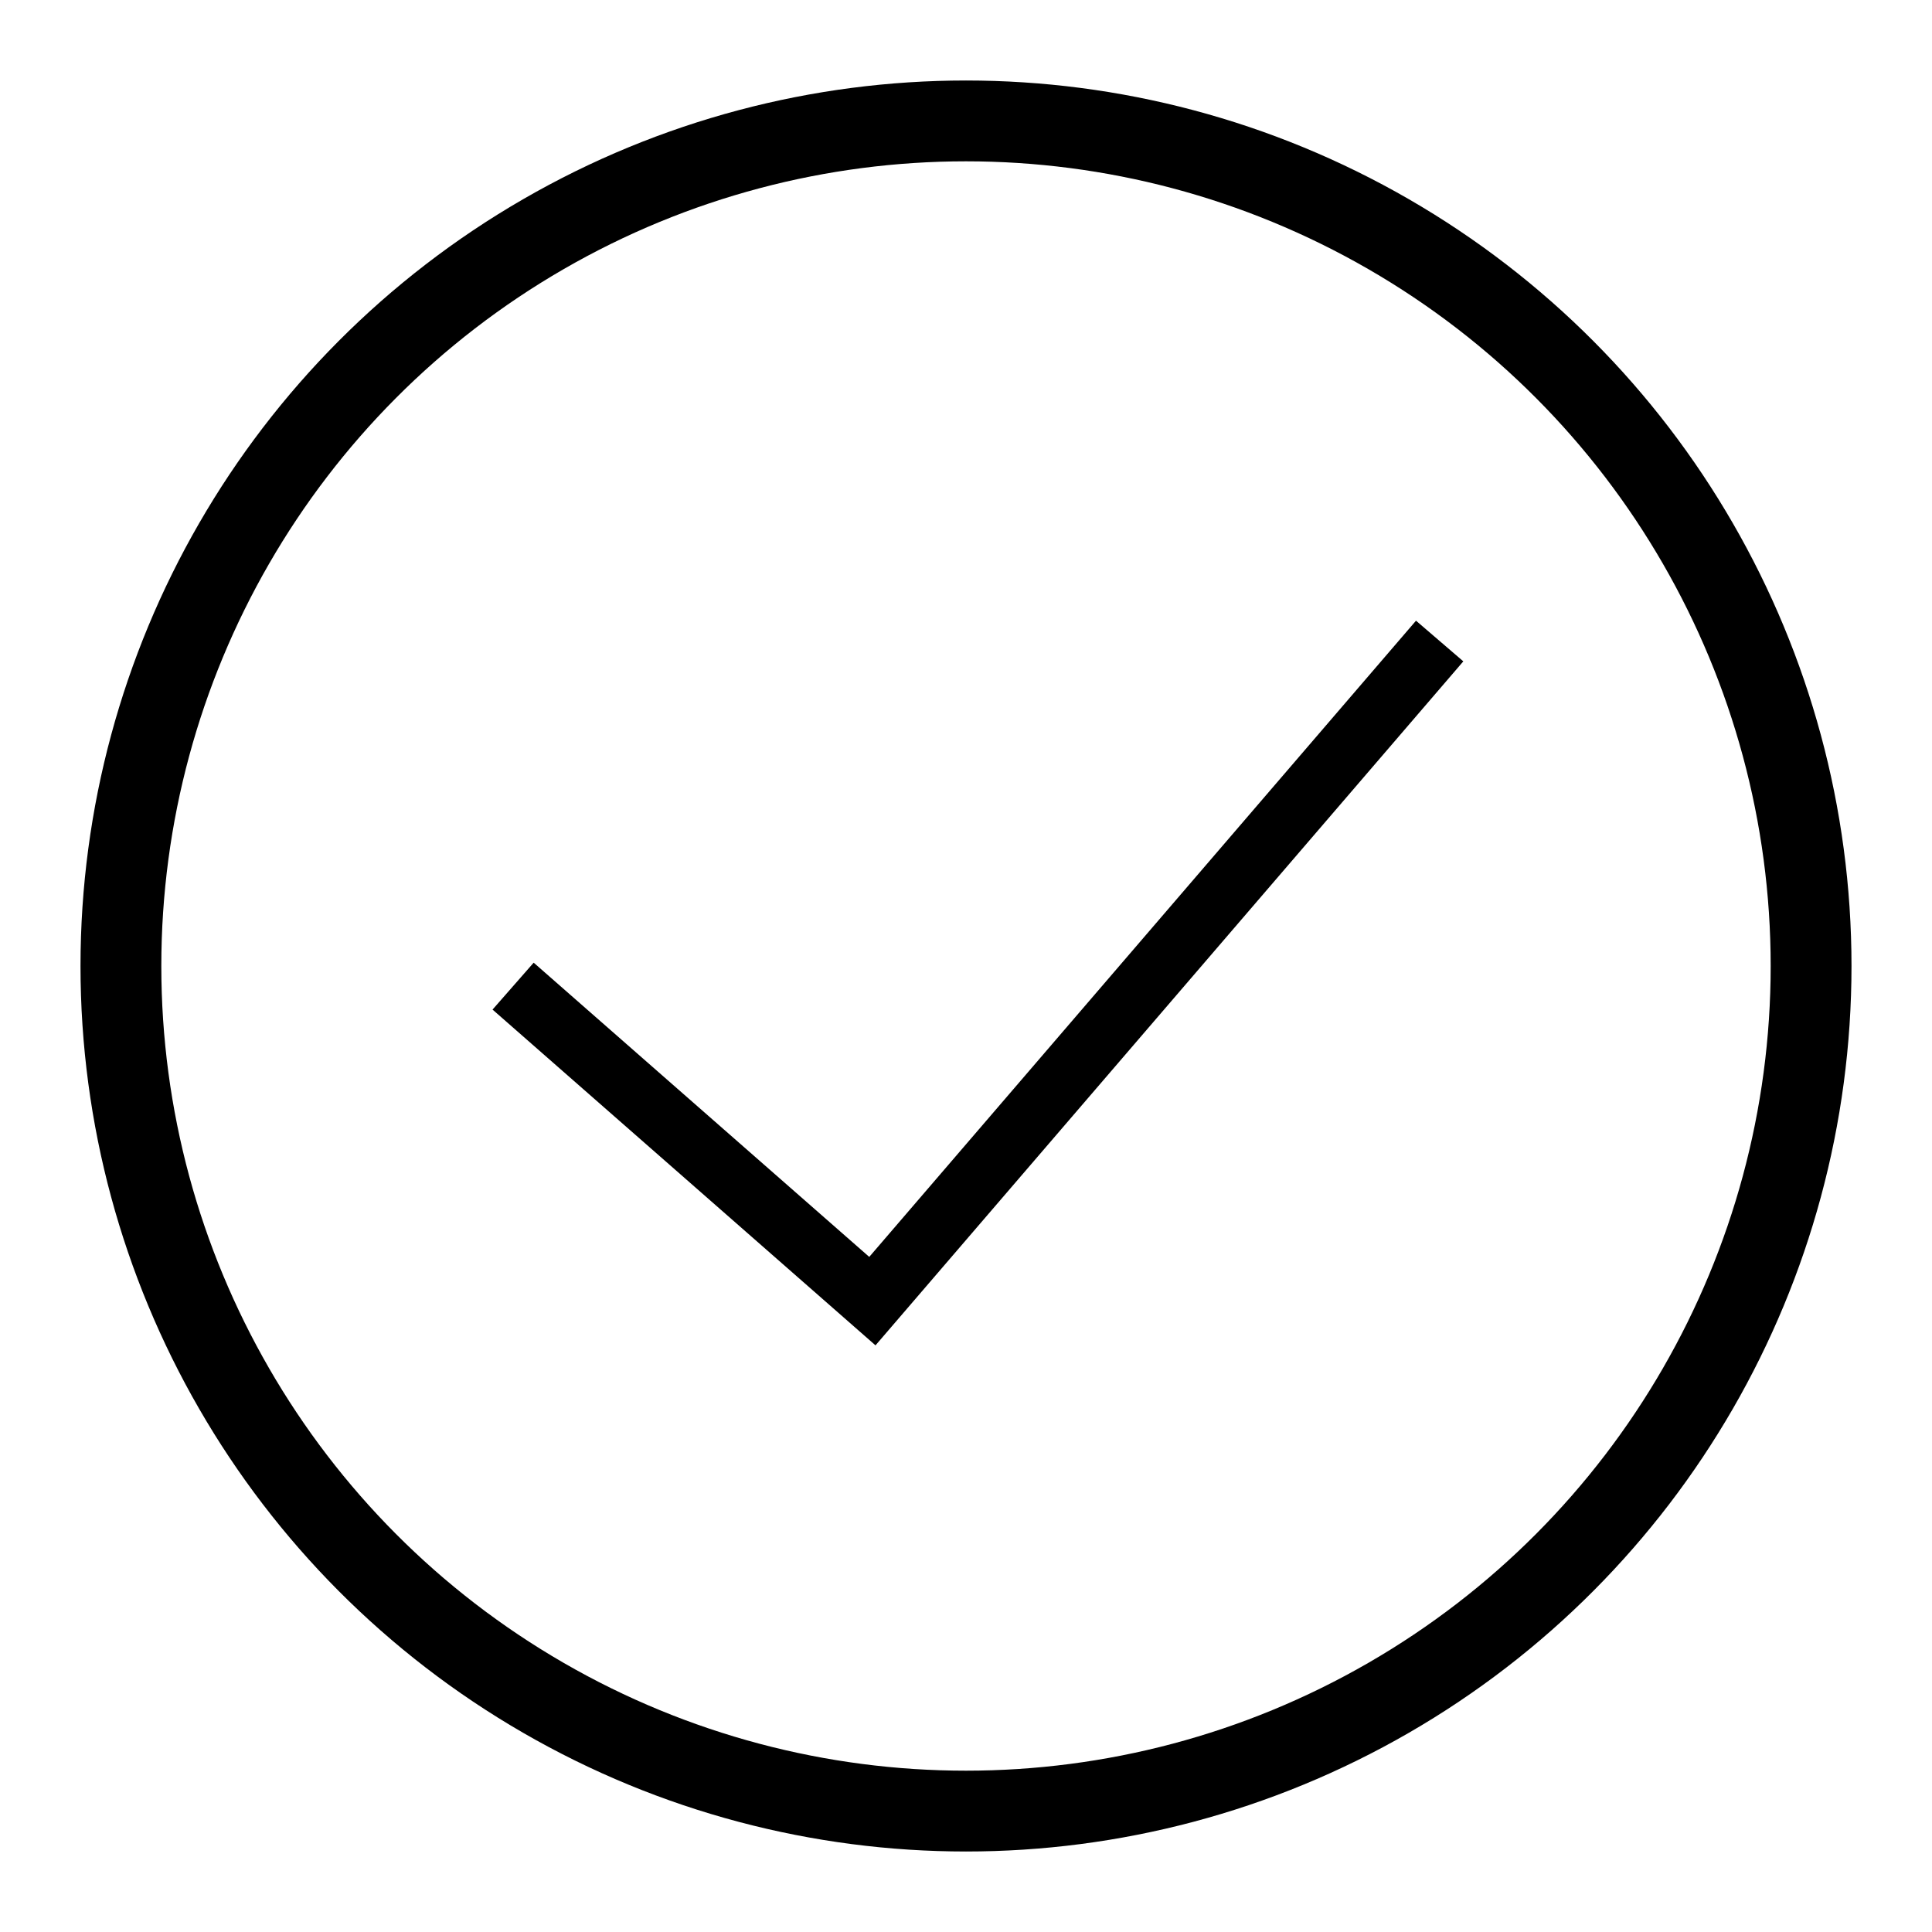 <?xml version="1.0" encoding="UTF-8"?>
<svg version="1.1" viewBox="0 0 24 24" xmlns="http://www.w3.org/2000/svg">
 <g stroke="#000">
  <circle transform="scale(1,-1)" cx="12" cy="-12" r="10.498" fill-opacity="0" stroke-width="1.004"/>
  <path d="m6.374 12.25 4.463 3.913 7.047-8.2" fill="none" stroke-width=".775px"/>
 </g>
</svg>
